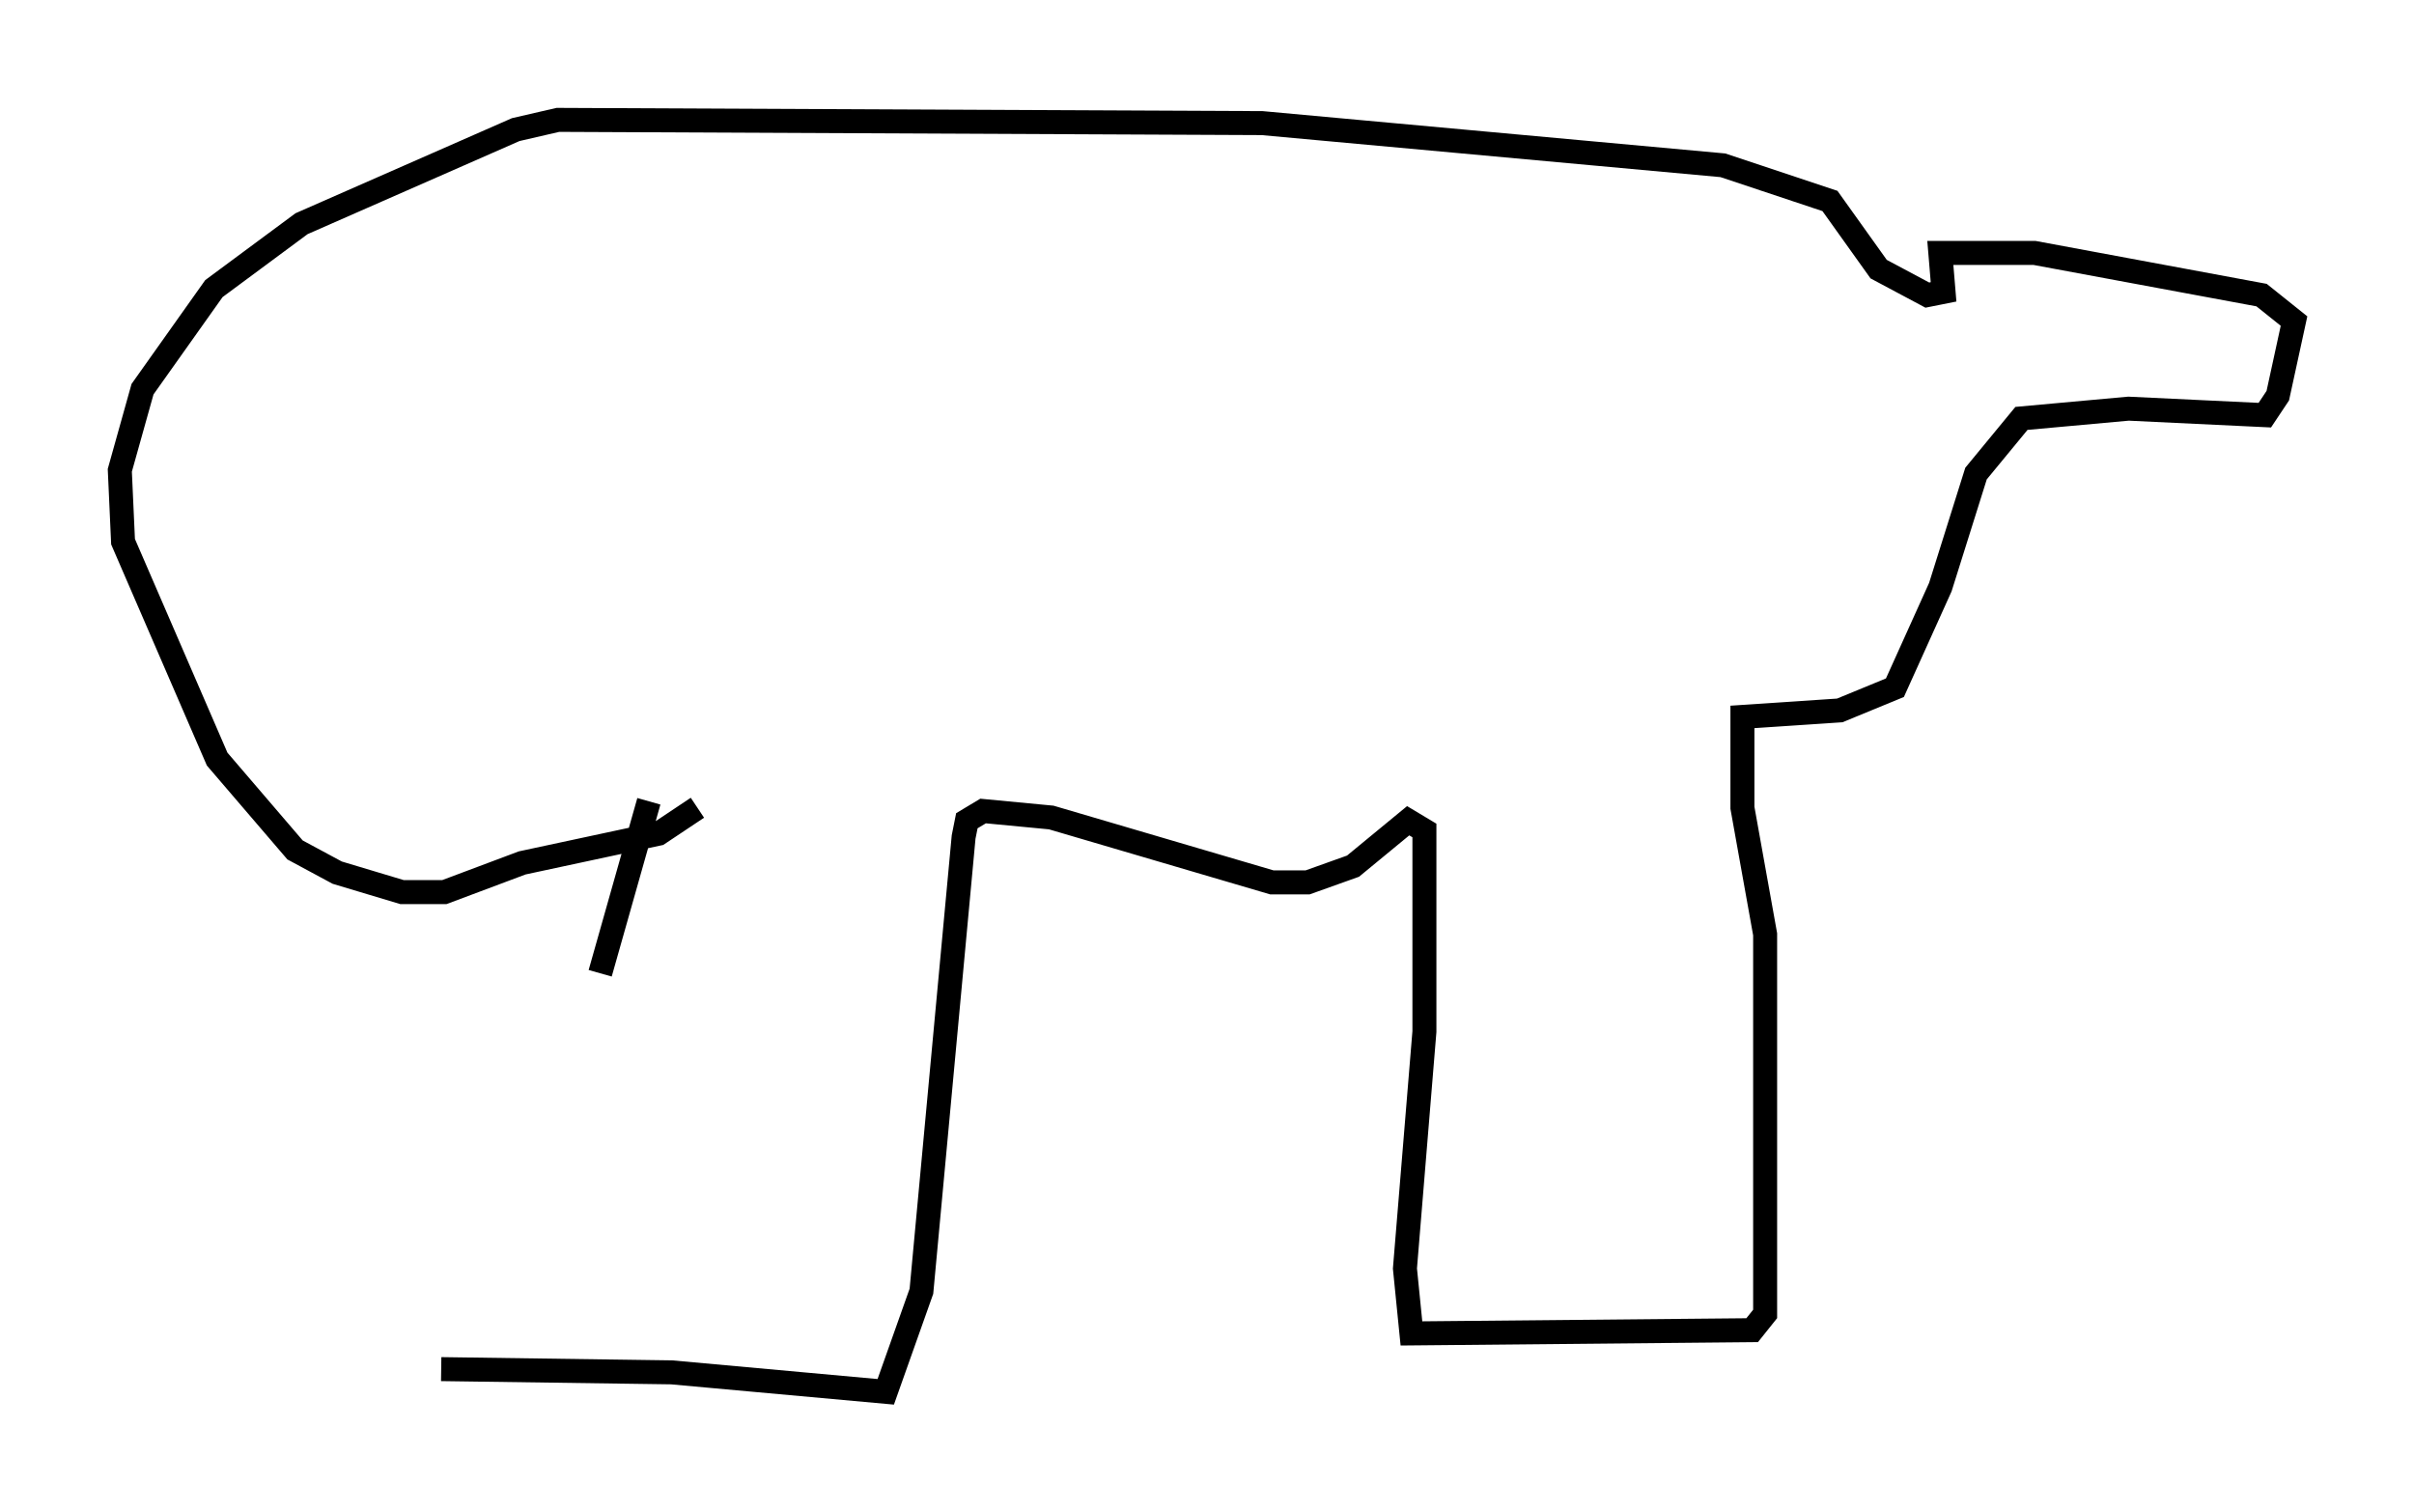 <?xml version="1.0" encoding="utf-8" ?>
<svg baseProfile="full" height="63.044" version="1.1" width="100.662" xmlns="http://www.w3.org/2000/svg" xmlns:ev="http://www.w3.org/2001/xml-events" xmlns:xlink="http://www.w3.org/1999/xlink"><defs /><rect fill="white" height="63.044" width="100.662" x="0" y="0" /><path d="M22.321, 56.014 m2.706, -15.426 l2.03, -7.172 m-8.66, 23.68 l9.607, 0.135 8.931, 0.812 l1.488, -4.195 1.759, -18.944 l0.135, -0.677 0.677, -0.406 l2.842, 0.271 9.202, 2.706 l1.488, 0.0 1.894, -0.677 l2.3, -1.894 0.677, 0.406 l0.0, 8.39 -0.812, 9.878 l0.271, 2.706 14.208, -0.135 l0.541, -0.677 0.0, -15.832 l-0.947, -5.277 0.0, -3.789 l4.059, -0.271 2.3, -0.947 l1.894, -4.195 1.488, -4.736 l1.894, -2.3 4.465, -0.406 l5.683, 0.271 0.541, -0.812 l0.677, -3.112 -1.353, -1.083 l-9.472, -1.759 -3.924, 0.0 l0.135, 1.624 -0.677, 0.135 l-2.03, -1.083 -2.03, -2.842 l-4.465, -1.488 -19.215, -1.759 l-29.364, -0.135 -1.759, 0.406 l-8.931, 3.924 -3.654, 2.706 l-2.977, 4.195 -0.947, 3.383 l0.135, 2.977 3.924, 9.066 l3.248, 3.789 1.759, 0.947 l2.706, 0.812 1.759, 0.0 l3.248, -1.218 5.683, -1.218 l1.624, -1.083 " fill="none" stroke="black" stroke-width="1" /></svg>